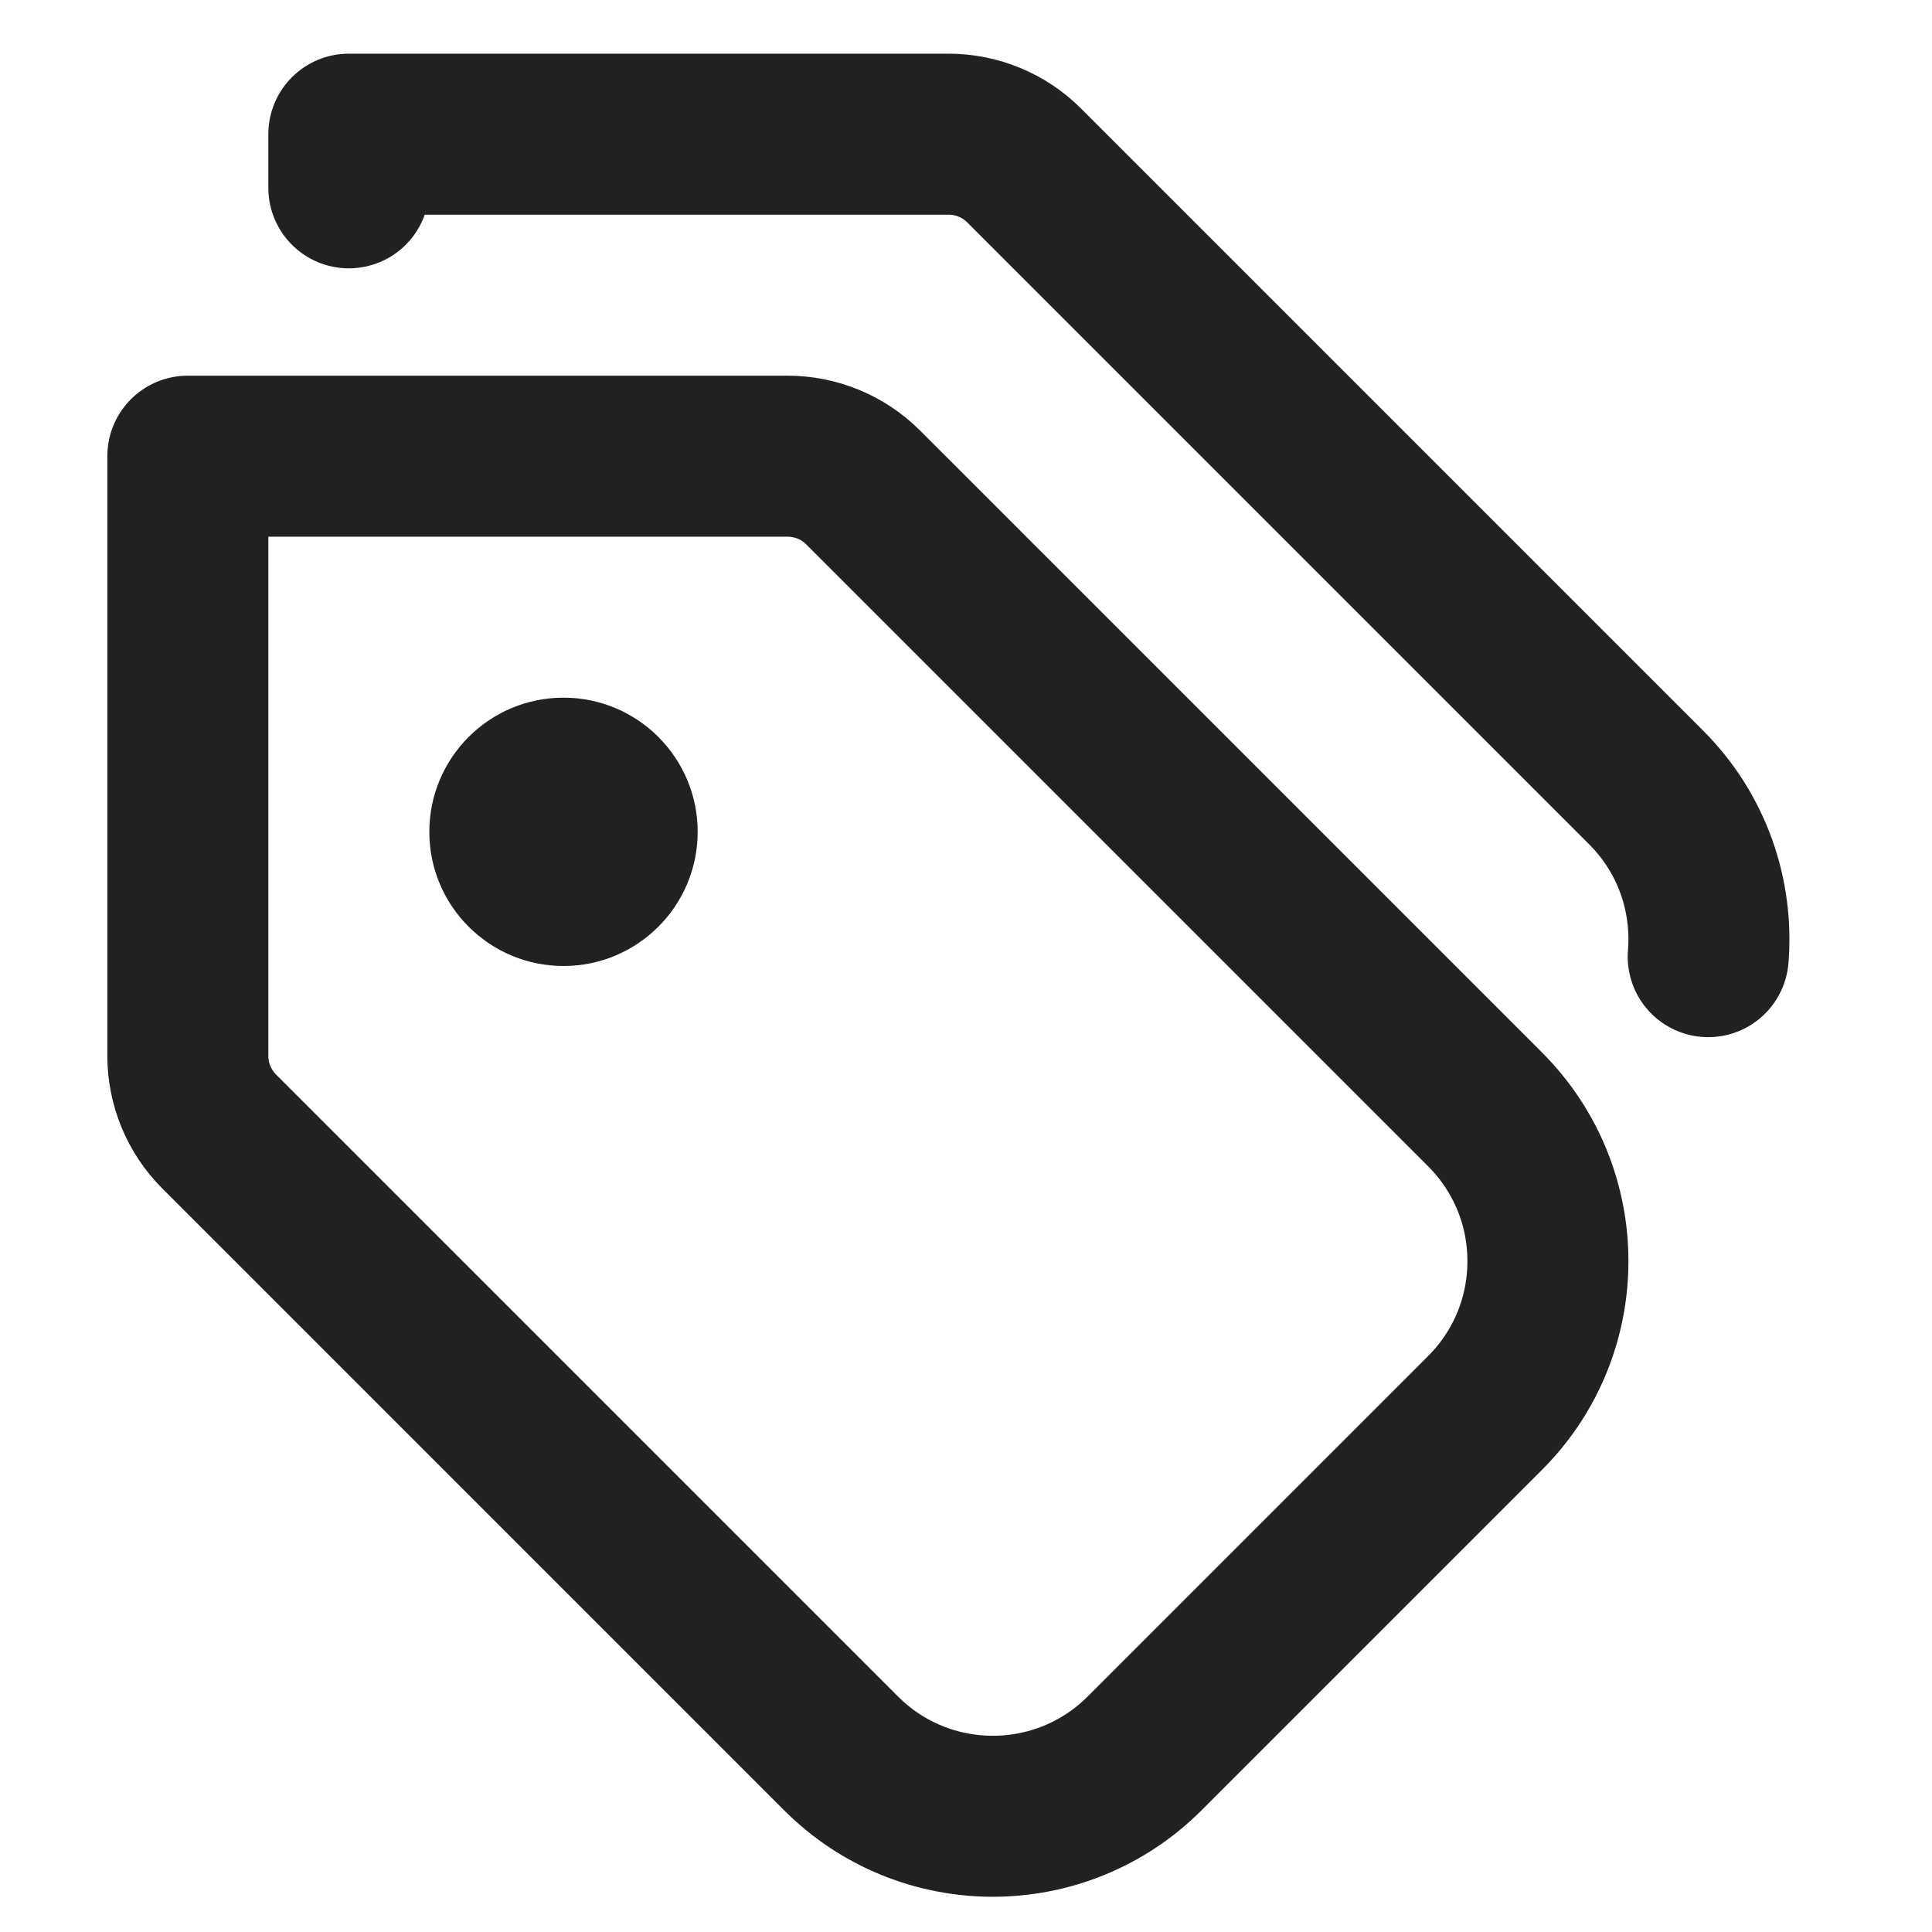 <svg xmlns="http://www.w3.org/2000/svg" height="18" width="18" viewBox="0 0 18 18"><title>tags</title><g stroke-width="1.5" fill="none" stroke="#212121" class="nc-icon-wrapper"><path d="M1.75,4.25H7.336c.265,0,.52,.105,.707,.293l5.793,5.793c.781,.781,.781,2.047,0,2.828l-3.172,3.172c-.781,.781-2.047,.781-2.828,0L2.043,10.543c-.188-.188-.293-.442-.293-.707V4.25Z" stroke-linecap="round" stroke-linejoin="round"></path><path d="M3.25,1.75v-.5h5.586c.265,0,.52,.105,.707,.293l5.793,5.793c.432,.432,.625,1.012,.579,1.577" stroke="#212121" stroke-linecap="round" stroke-linejoin="round"></path><circle cx="5.25" cy="7.75" r="1.25" stroke="none" fill="#212121"></circle></g></svg>